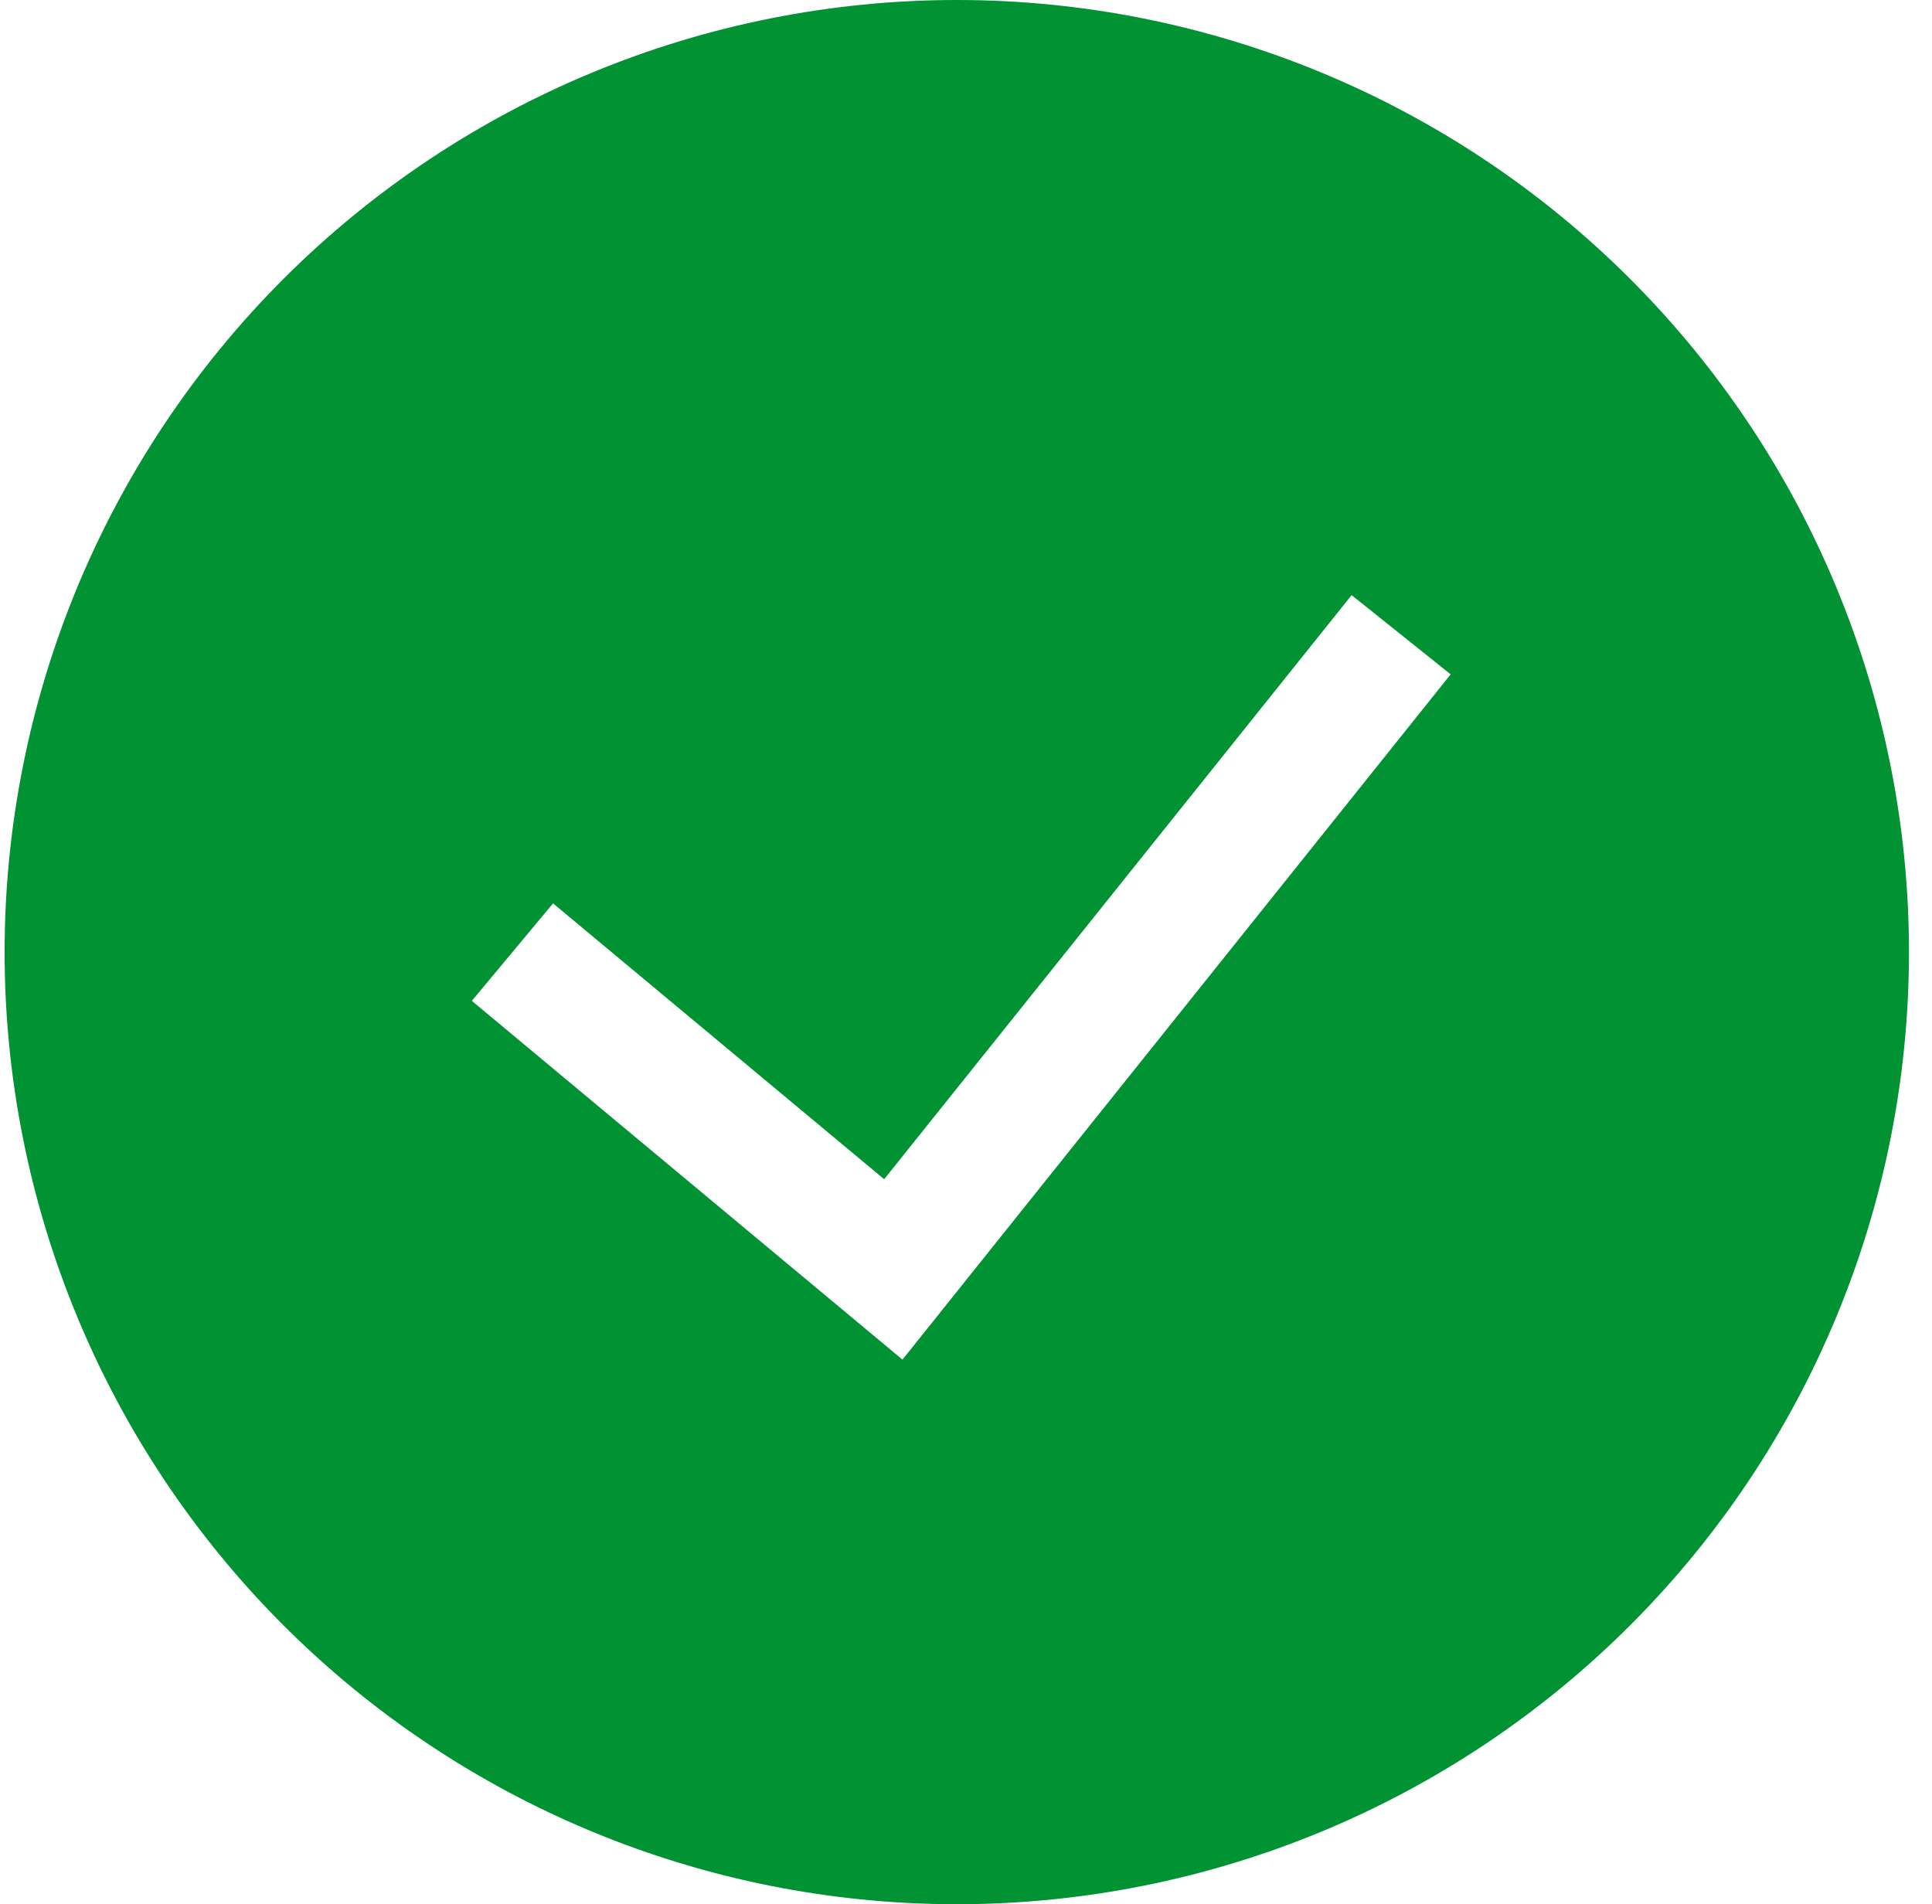 <svg  viewBox="0 0 70 69" fill="none" xmlns="http://www.w3.org/2000/svg">
<g clip-path="url(#clip0_30900_9908)">
<path fill-rule="evenodd" clip-rule="evenodd" d="M0.167 34.5C0.167 25.35 3.801 16.575 10.271 10.105C16.741 3.635 25.517 0 34.666 0C43.816 0 52.592 3.635 59.062 10.105C65.532 16.575 69.166 25.35 69.166 34.5C69.166 43.65 65.532 52.425 59.062 58.895C52.592 65.365 43.816 69 34.666 69C25.517 69 16.741 65.365 10.271 58.895C3.801 52.425 0.167 43.65 0.167 34.5ZM32.698 49.266L52.56 24.435L48.972 21.565L32.035 42.729L20.038 32.734L17.095 36.266L32.698 49.266Z" fill="#009233"/>
</g>
<defs>
<clipPath id="clip0_30900_9908">
<rect width="69" height="69" fill="white" transform="translate(0.167)"/>
</clipPath>
</defs>
</svg>
